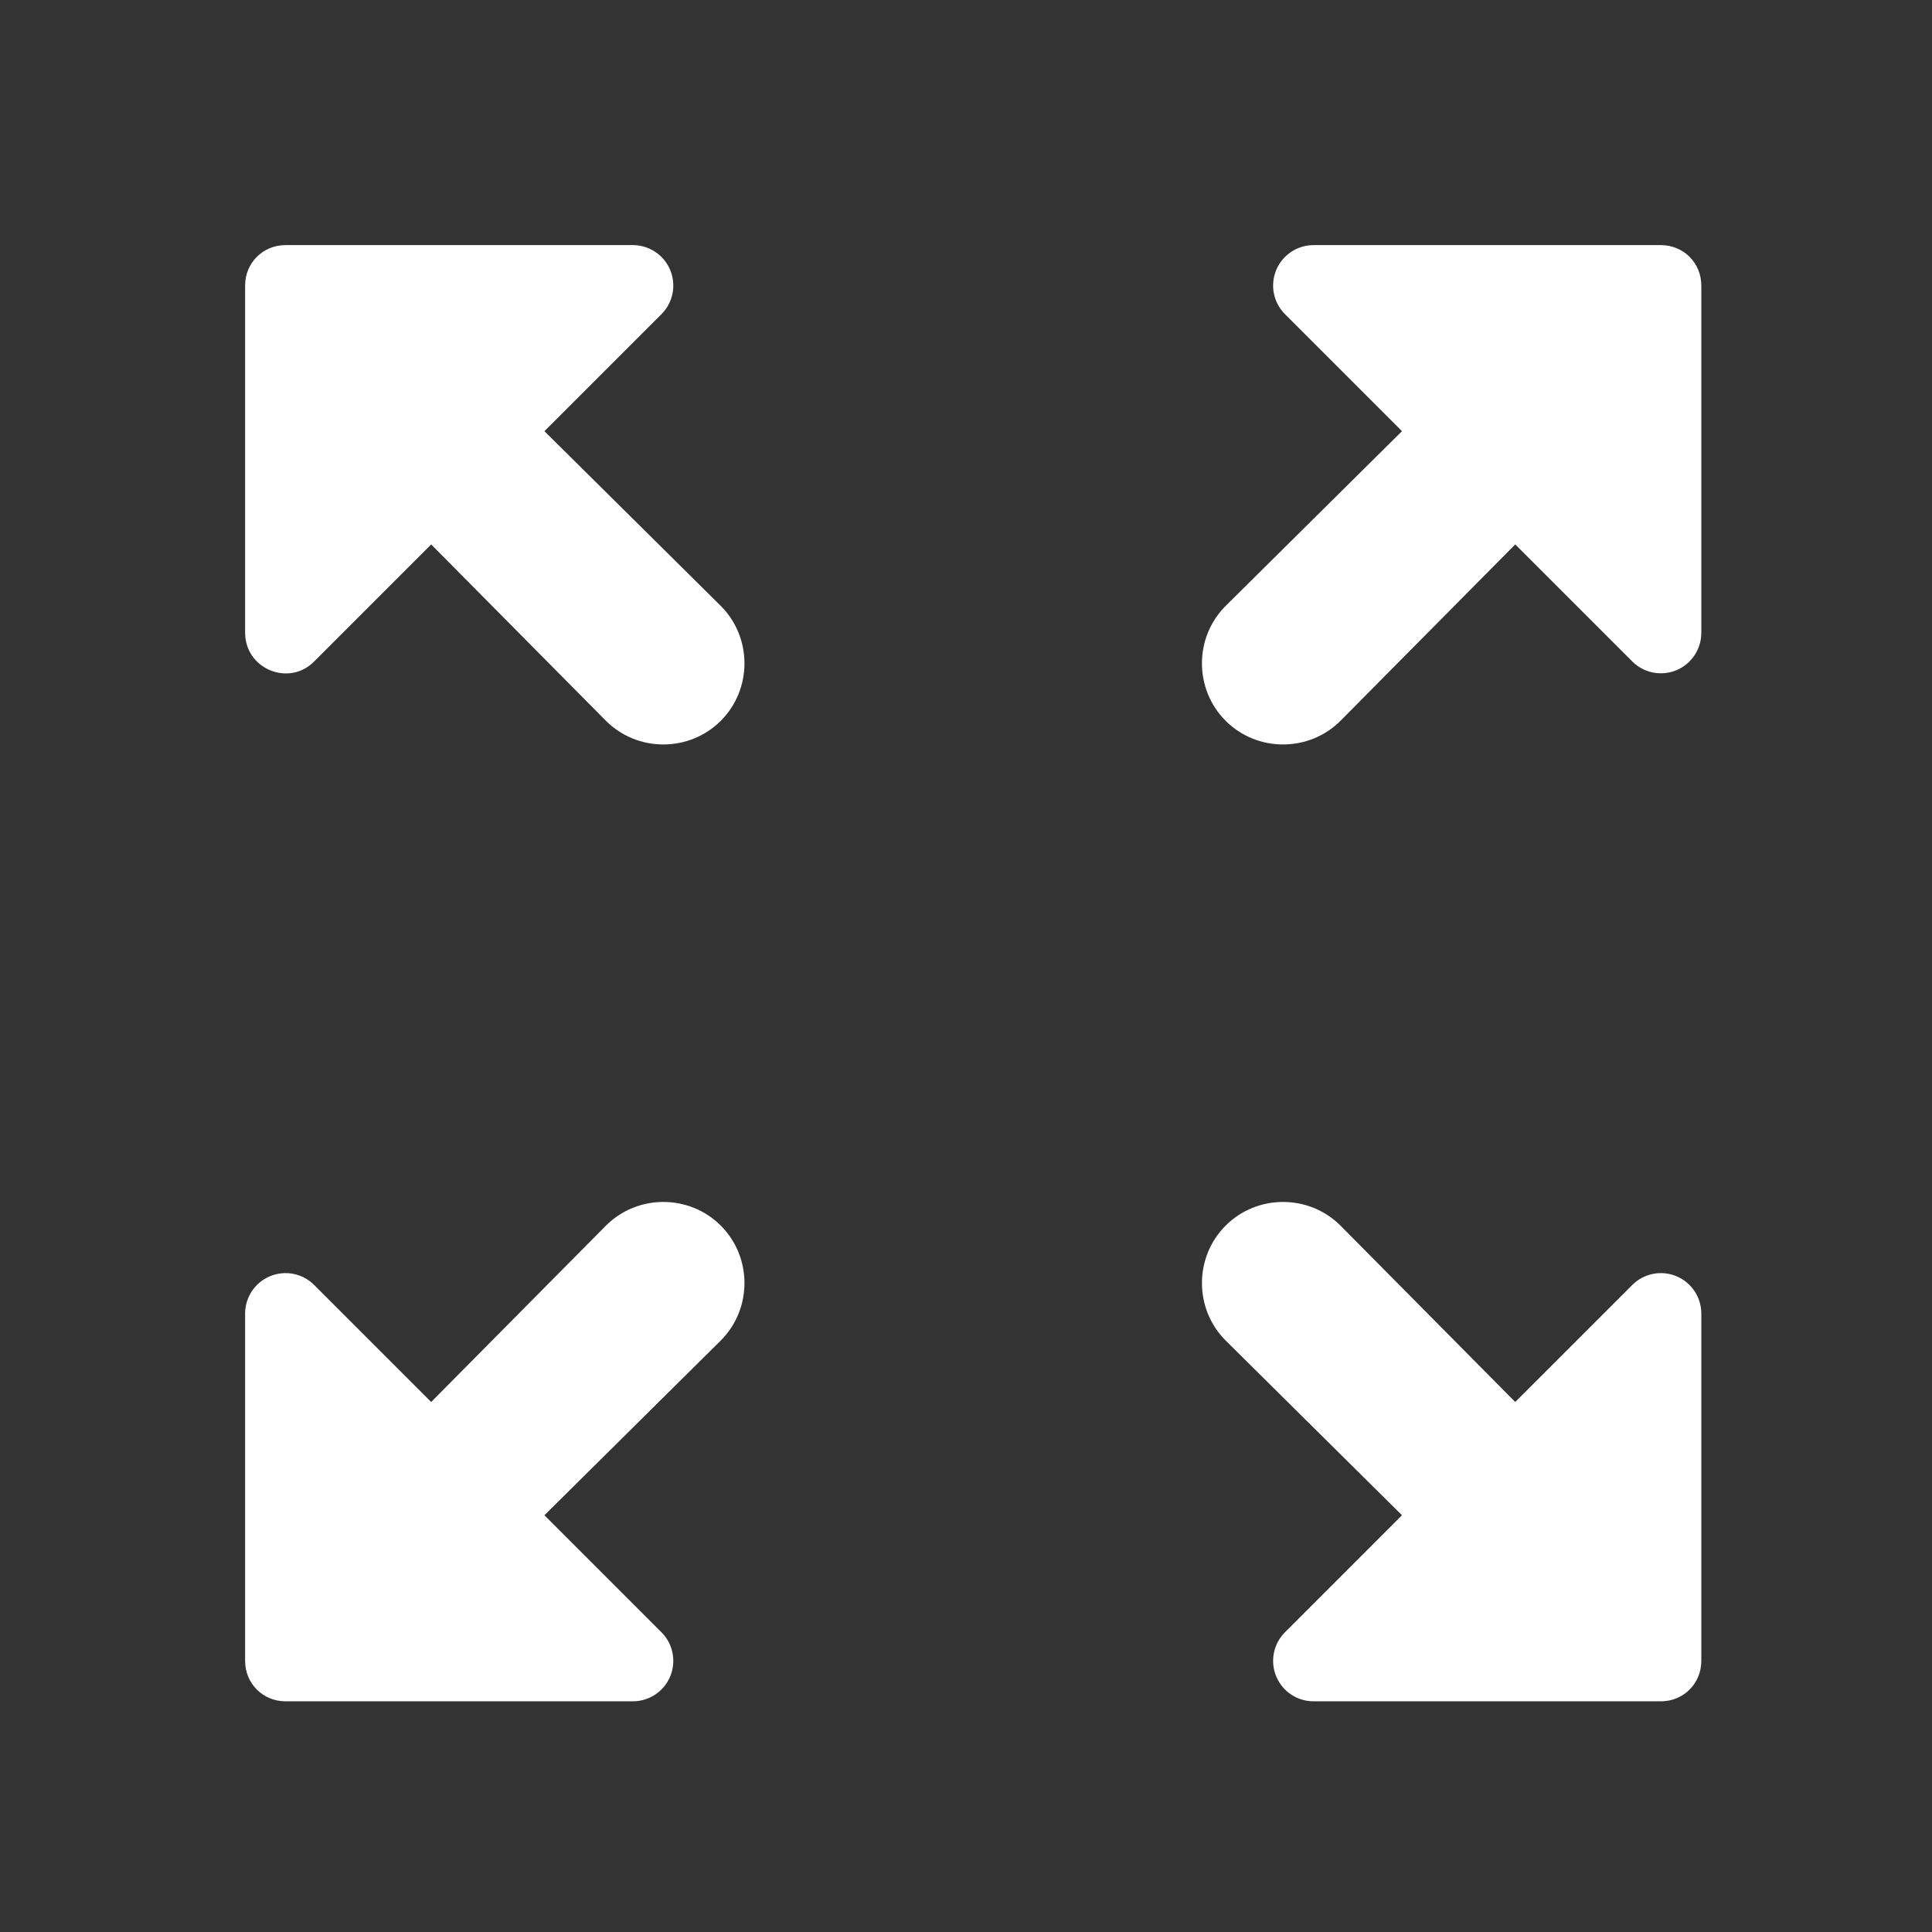 <svg width="134" height="134" viewBox="0 0 134 134" fill="none" xmlns="http://www.w3.org/2000/svg">
<rect x="0" y="0" width="134" height="134" fill="#333333" stroke="none"/>
<path d="M89.103 21.77L97.239 29.906L85.007 42.026C82.818 44.214 82.818 47.805 85.007 49.993C87.195 52.182 90.786 52.182 92.974 49.993L105.094 37.761L113.231 45.897C113.626 46.285 114.128 46.547 114.672 46.65C115.216 46.753 115.779 46.693 116.289 46.477C116.799 46.261 117.233 45.899 117.538 45.436C117.842 44.974 118.003 44.431 118 43.877V19.806C118 18.235 116.766 17 115.194 17H91.123C90.569 16.997 90.026 17.158 89.564 17.462C89.101 17.767 88.739 18.201 88.523 18.711C88.307 19.221 88.247 19.784 88.35 20.328C88.453 20.872 88.715 21.374 89.103 21.77ZM21.77 45.897L29.906 37.761L42.026 49.993C44.214 52.182 47.805 52.182 49.993 49.993C52.182 47.805 52.182 44.214 49.993 42.026L37.761 29.906L45.897 21.77C46.285 21.374 46.547 20.872 46.65 20.328C46.753 19.784 46.693 19.221 46.477 18.711C46.261 18.201 45.899 17.767 45.436 17.462C44.974 17.158 44.431 16.997 43.877 17H19.806C18.235 17 17 18.235 17 19.806V43.877C17 46.402 20.03 47.637 21.77 45.897ZM45.897 113.231L37.761 105.094L49.993 92.974C52.182 90.786 52.182 87.195 49.993 85.007C47.805 82.818 44.214 82.818 42.026 85.007L29.906 97.239L21.77 89.103C21.374 88.715 20.872 88.453 20.328 88.35C19.784 88.247 19.221 88.307 18.711 88.523C18.201 88.739 17.767 89.101 17.462 89.564C17.158 90.026 16.997 90.569 17 91.123V115.194C17 116.766 18.235 118 19.806 118H43.877C44.431 118.003 44.974 117.842 45.436 117.538C45.899 117.233 46.261 116.799 46.477 116.289C46.693 115.779 46.753 115.216 46.65 114.672C46.547 114.128 46.285 113.626 45.897 113.231ZM113.231 89.103L105.094 97.239L92.974 85.007C90.786 82.818 87.195 82.818 85.007 85.007C82.818 87.195 82.818 90.786 85.007 92.974L97.239 105.094L89.103 113.231C88.715 113.626 88.453 114.128 88.35 114.672C88.247 115.216 88.307 115.779 88.523 116.289C88.739 116.799 89.101 117.233 89.564 117.538C90.026 117.842 90.569 118.003 91.123 118H115.194C116.766 118 118 116.766 118 115.194V91.123C118.003 90.569 117.842 90.026 117.538 89.564C117.233 89.101 116.799 88.739 116.289 88.523C115.779 88.307 115.216 88.247 114.672 88.35C114.128 88.453 113.626 88.715 113.231 89.103Z" fill="white"/>
</svg>
